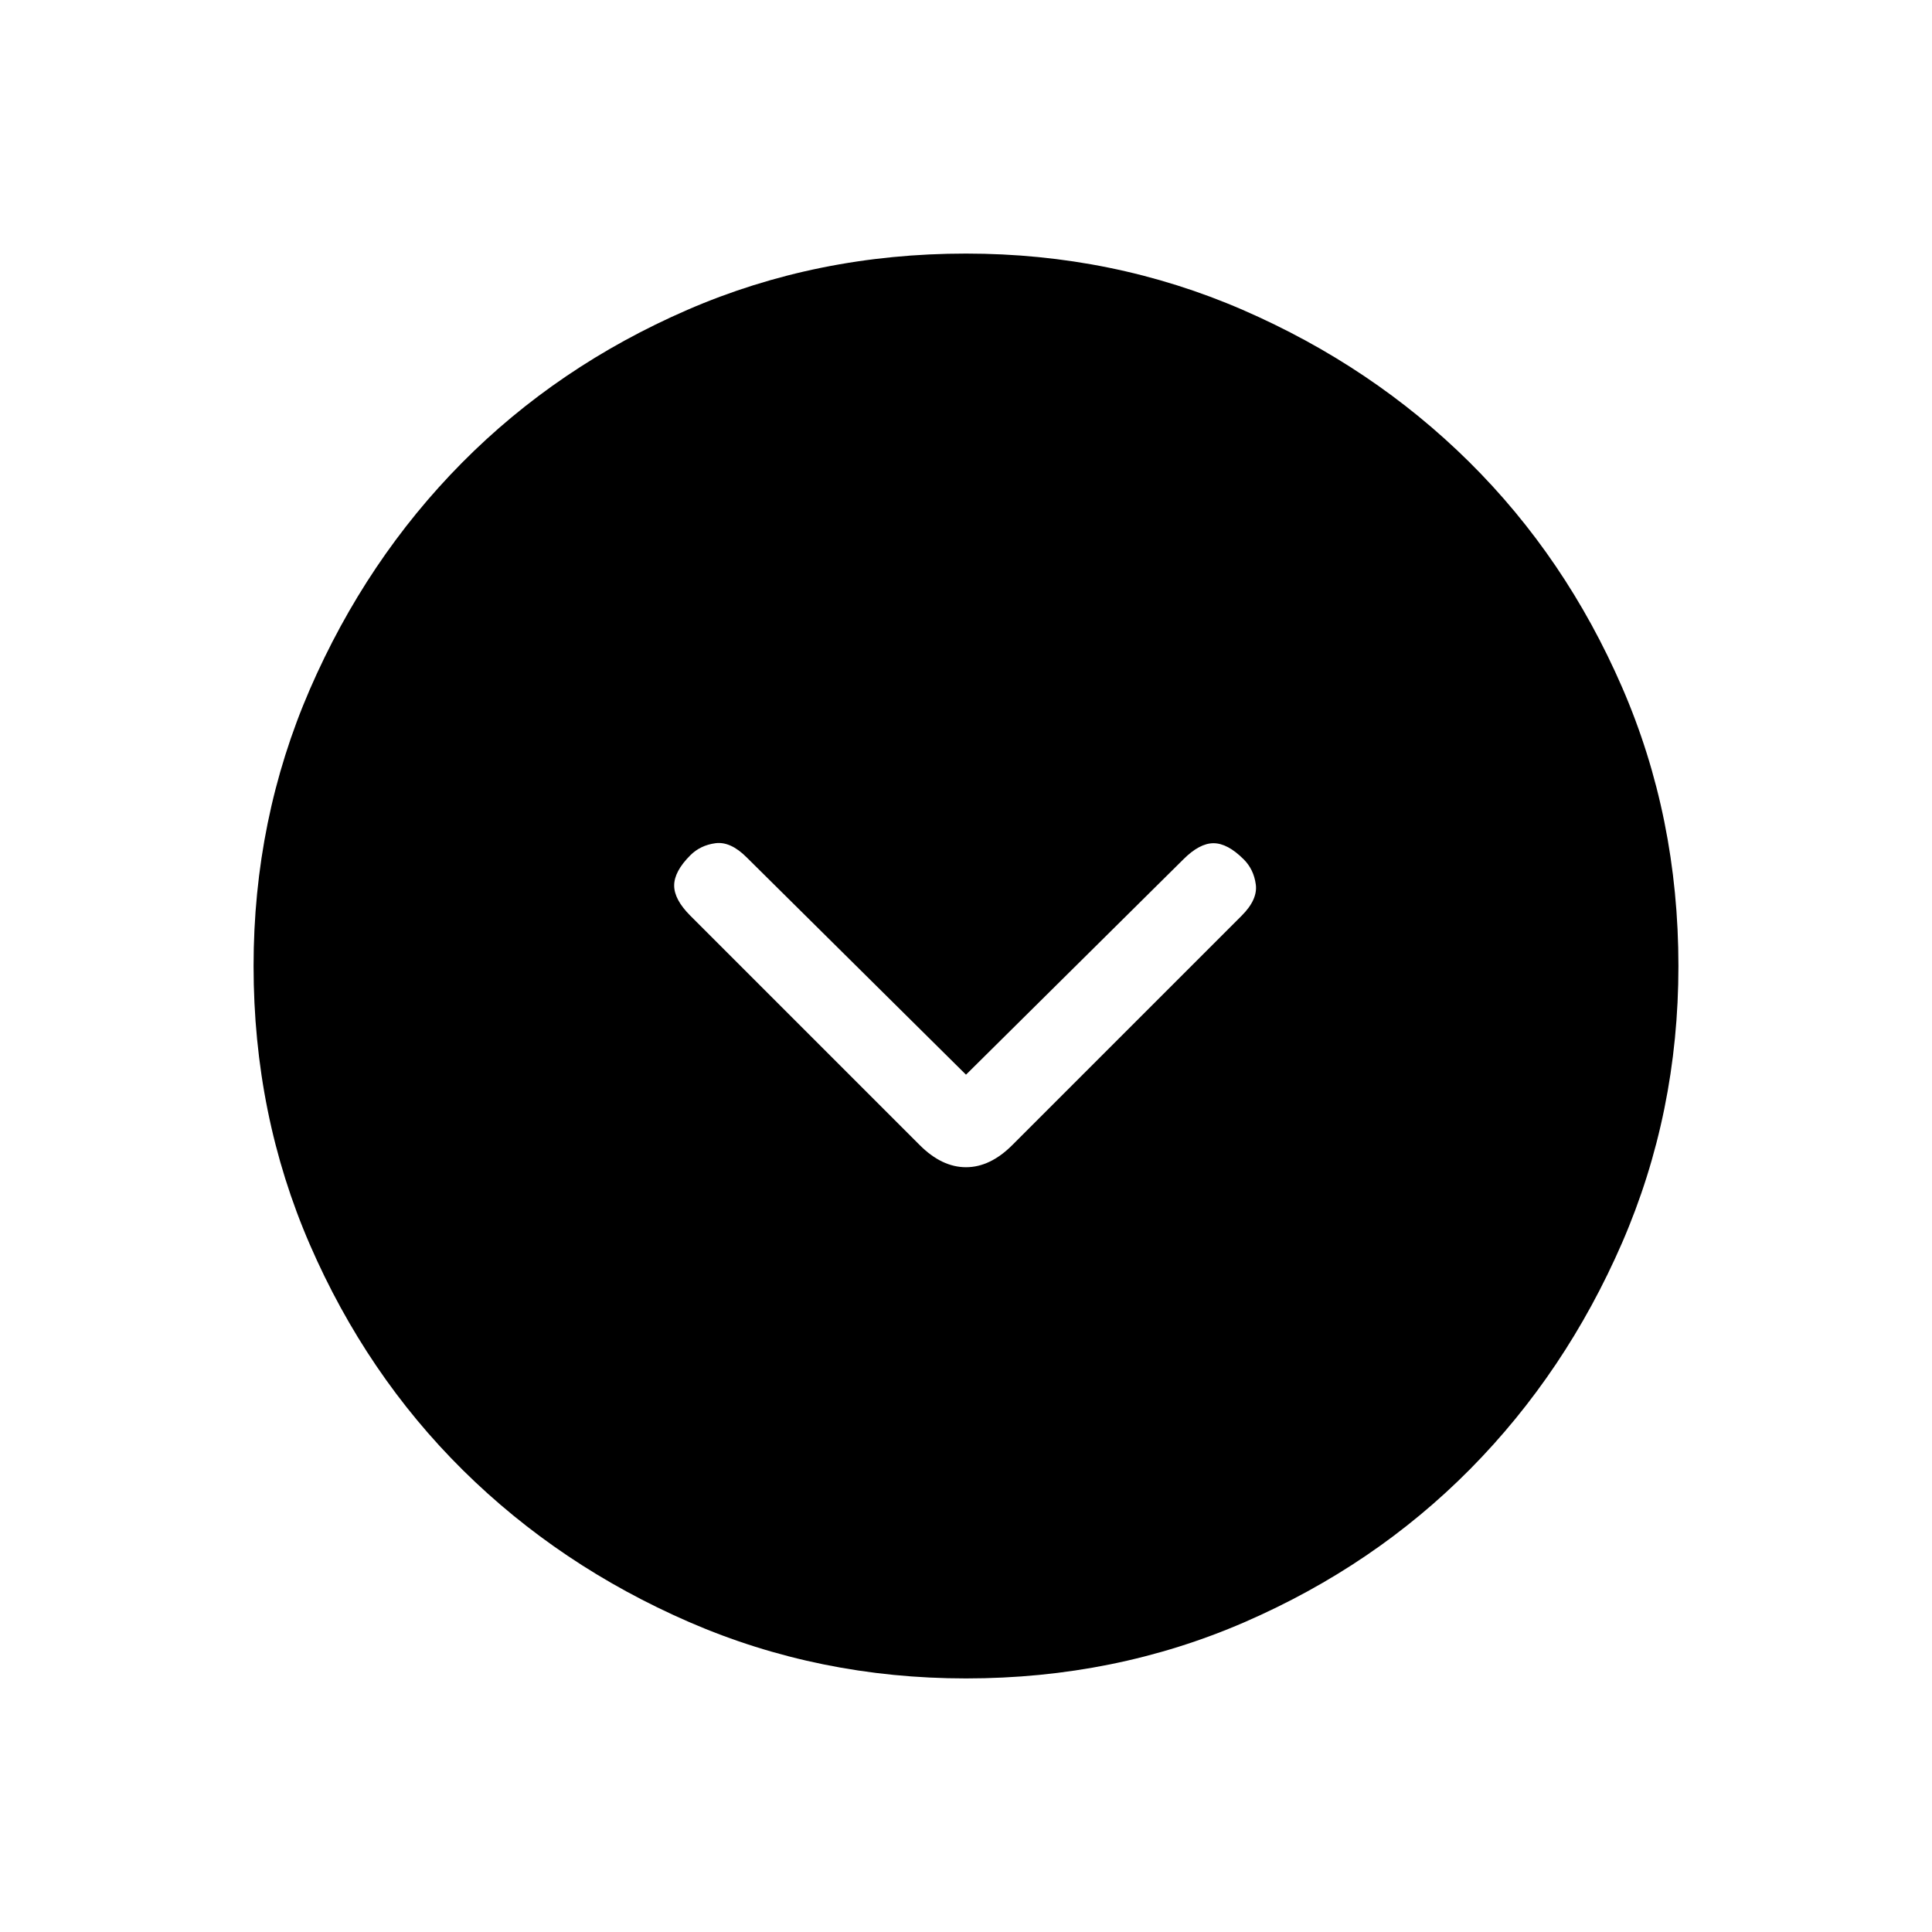 <svg xmlns="http://www.w3.org/2000/svg" height="20" width="20"><path d="M9.521 11.854q.229.229.479.229.25 0 .479-.229l2.375-2.375q.167-.167.146-.323-.021-.156-.125-.26-.167-.167-.313-.167-.145 0-.312.167L10 11.125l-2.271-2.25q-.167-.167-.323-.146-.156.021-.26.125-.167.167-.167.313 0 .145.167.312ZM10 17.375q-1.521 0-2.865-.583-1.343-.584-2.343-1.573-1-.99-1.584-2.334-.583-1.343-.583-2.885 0-1.521.583-2.865.584-1.343 1.573-2.343.99-1 2.334-1.584Q8.458 2.625 10 2.625q1.521 0 2.865.583 1.343.584 2.343 1.573 1 .99 1.584 2.334.583 1.343.583 2.885 0 1.521-.583 2.865-.584 1.343-1.573 2.343-.99 1-2.334 1.584-1.343.583-2.885.583Z"/></svg>
